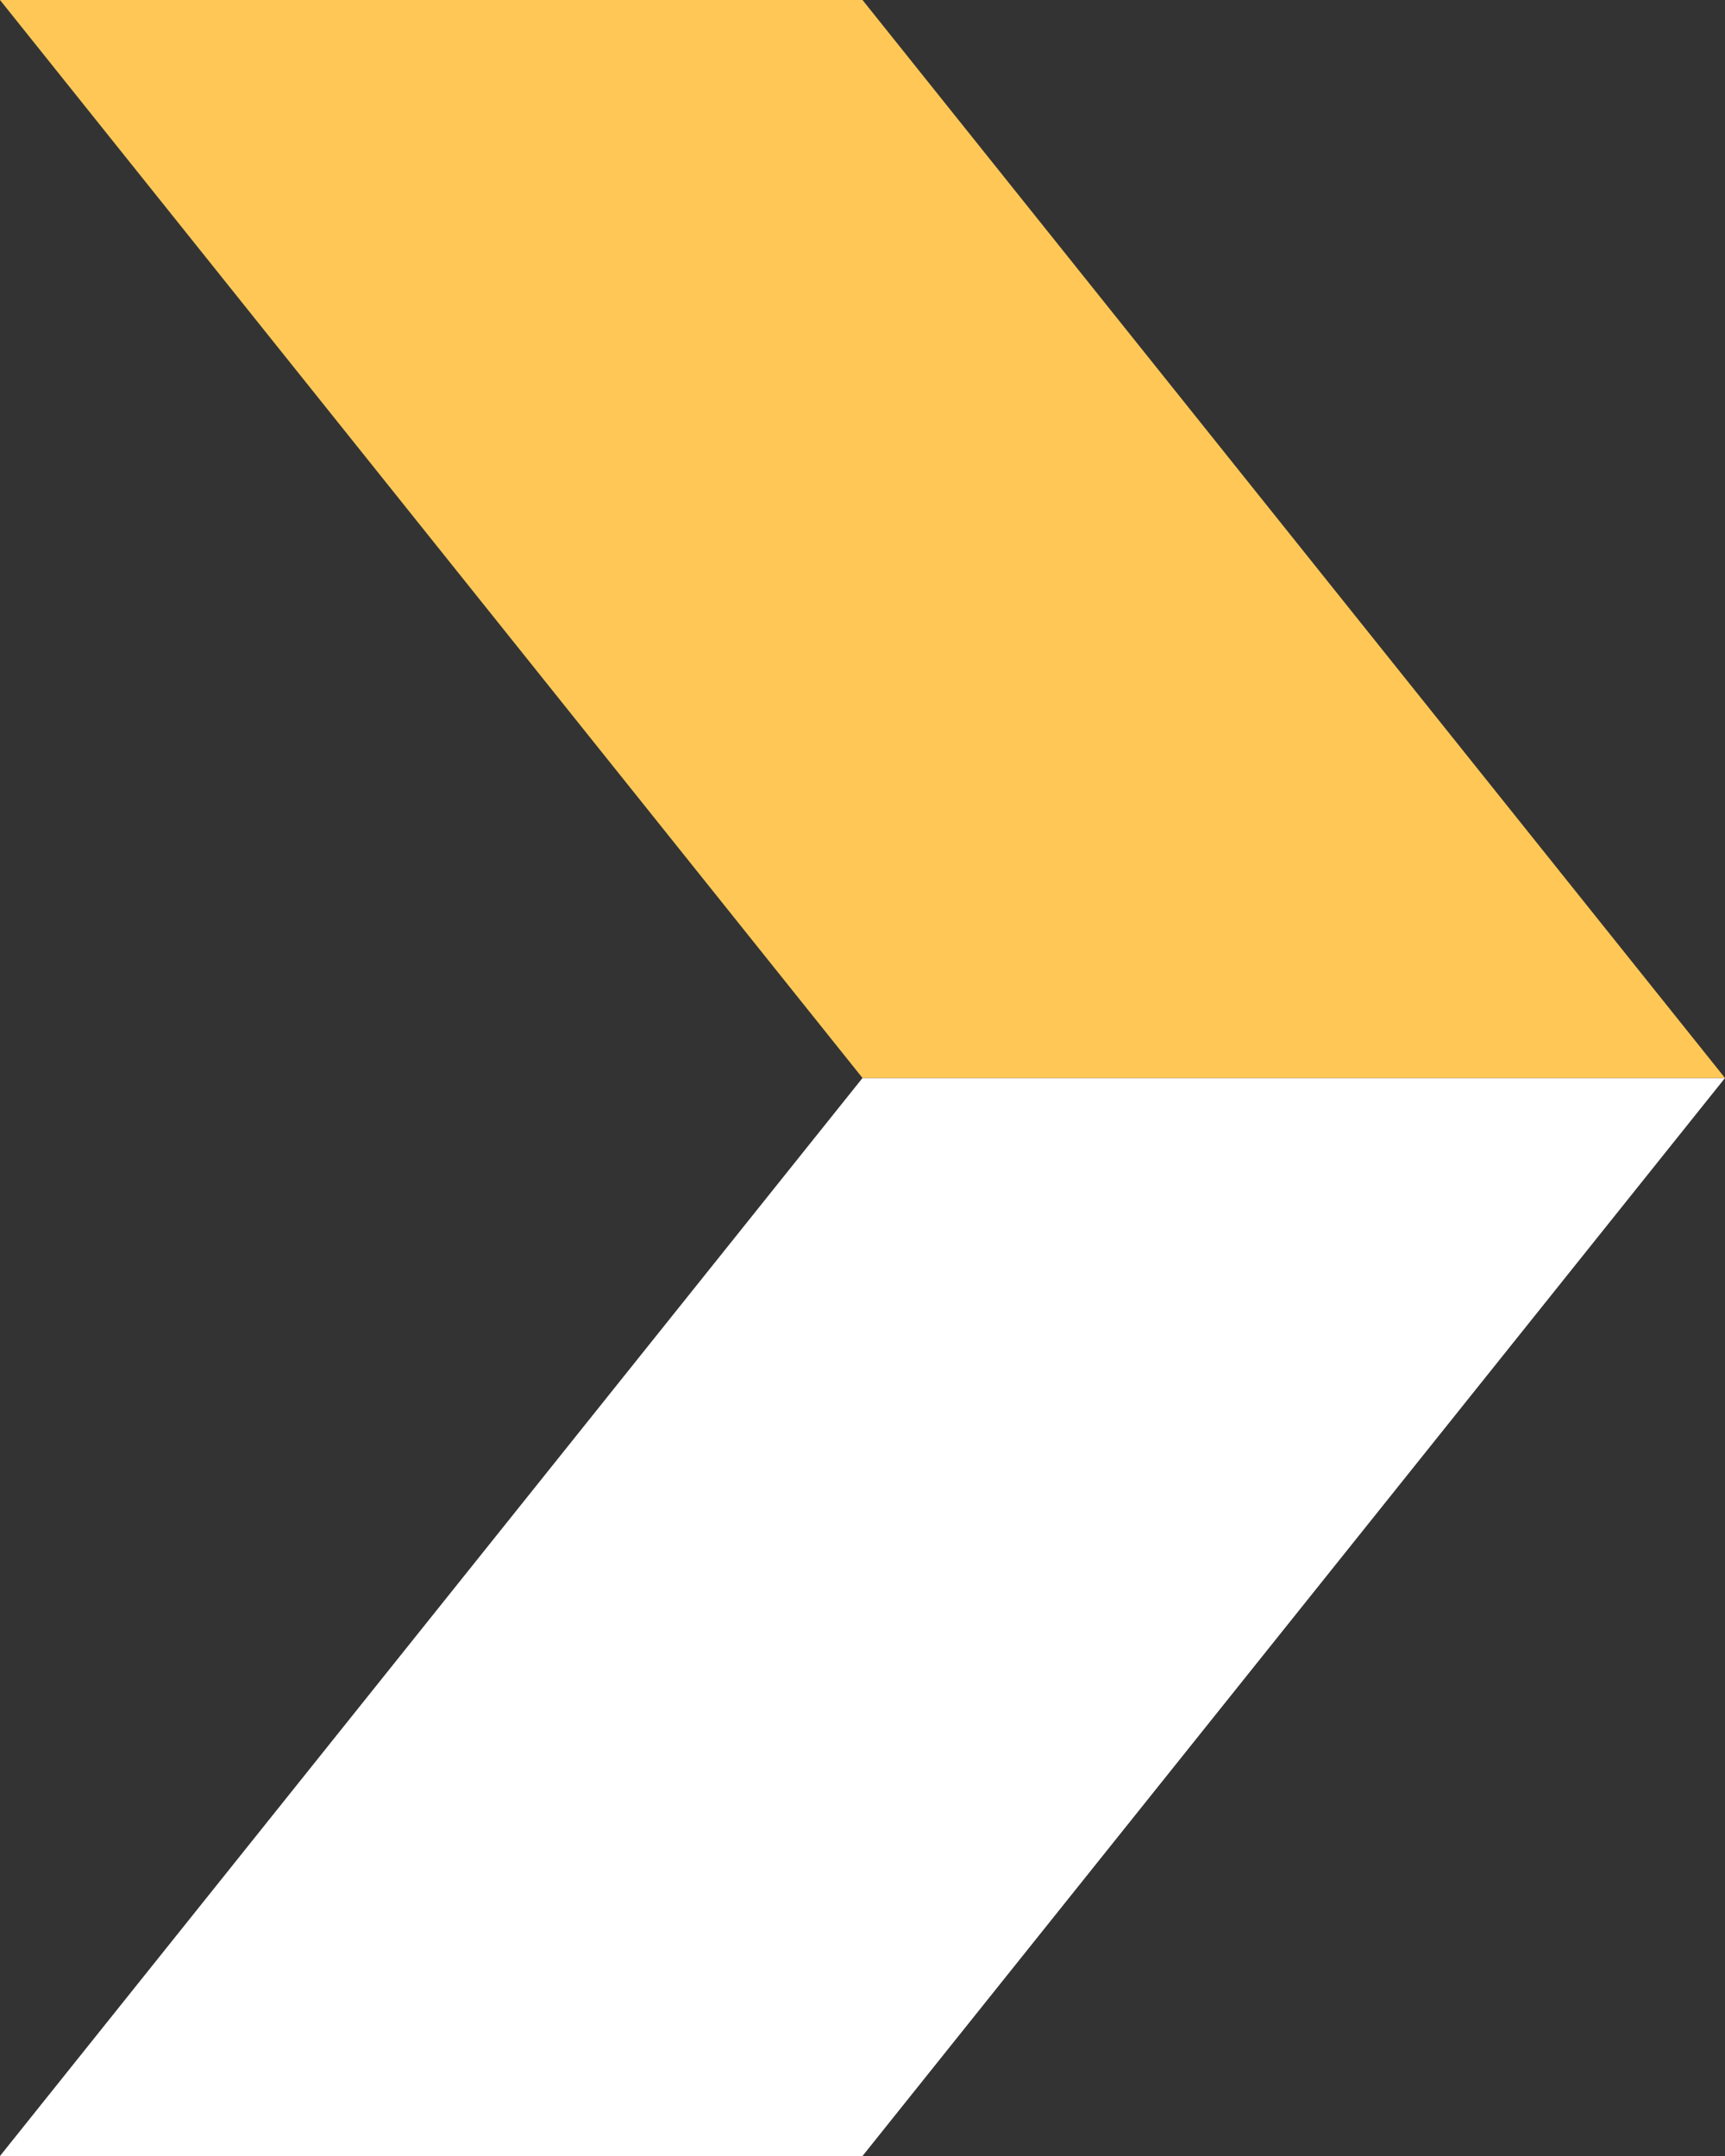 <svg width="12" height="15" viewBox="0 0 12 15" fill="none" xmlns="http://www.w3.org/2000/svg">
<rect x="0" y="0" width="12" height="15" fill="#333333" stroke="none"/>
<path d="M6 7.5L12 7.5L6 15L9.53674e-07 15L6 7.5Z" fill="white"/>
<path d="M6 7.5L12 7.5L6 -8.77681e-08L1.56281e-06 -6.52374e-07L6 7.5Z" fill="#FFC856"/>
</svg>
